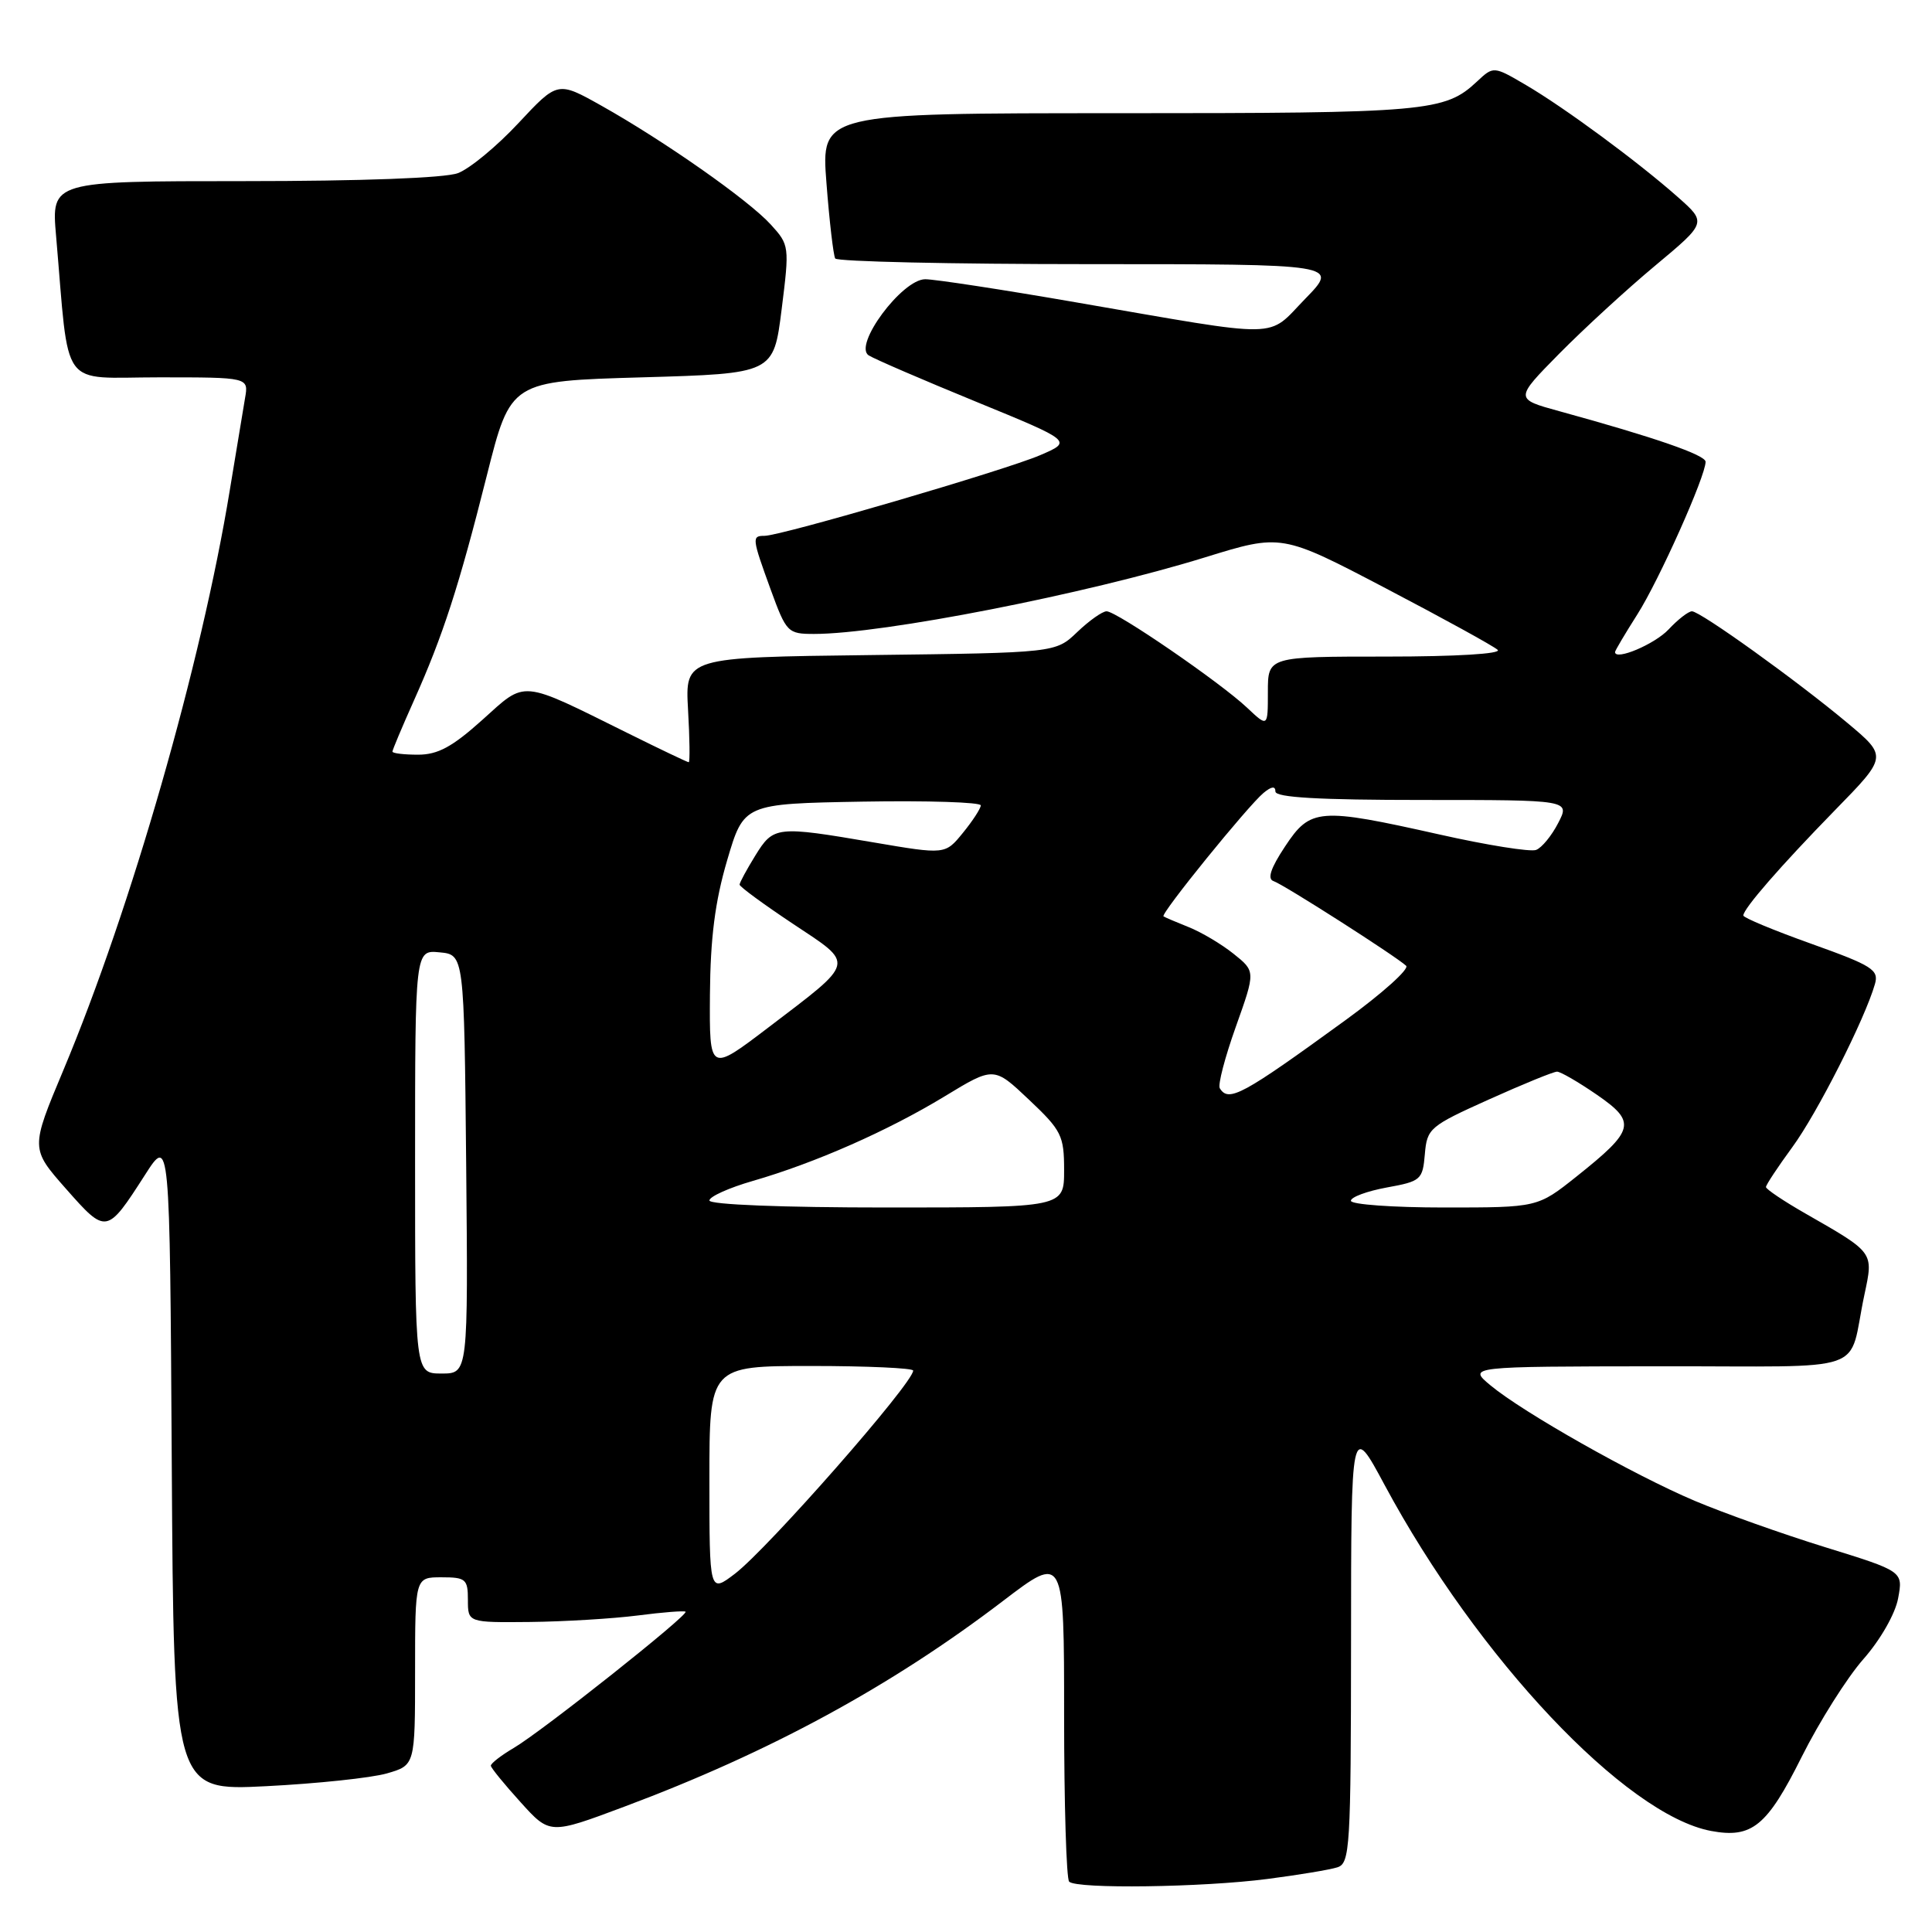 <?xml version="1.0" encoding="UTF-8" standalone="no"?>
<!DOCTYPE svg PUBLIC "-//W3C//DTD SVG 1.1//EN" "http://www.w3.org/Graphics/SVG/1.1/DTD/svg11.dtd" >
<svg xmlns="http://www.w3.org/2000/svg" xmlns:xlink="http://www.w3.org/1999/xlink" version="1.1" viewBox="0 0 256 256">
 <g >
 <path fill="currentColor"
d=" M 167.96 248.97 C 172.06 248.44 176.22 247.75 177.21 247.43 C 178.88 246.90 179.00 244.85 179.02 217.68 C 179.03 188.50 179.03 188.50 183.48 196.79 C 195.79 219.70 215.40 240.48 226.72 242.61 C 232.14 243.62 234.14 242.00 238.74 232.78 C 241.08 228.11 244.75 222.29 246.91 219.84 C 249.16 217.29 251.13 213.84 251.51 211.79 C 252.18 208.21 252.18 208.21 241.84 205.01 C 236.15 203.25 228.37 200.48 224.54 198.86 C 216.43 195.42 201.82 187.16 197.50 183.57 C 194.50 181.07 194.50 181.07 219.73 181.04 C 248.41 181.00 244.75 182.27 247.05 171.53 C 248.25 165.87 248.38 166.04 239.25 160.81 C 236.36 159.16 234.00 157.57 234.00 157.29 C 234.00 157.00 235.57 154.63 237.48 152.02 C 240.77 147.55 247.12 135.01 248.44 130.39 C 248.98 128.51 248.10 127.95 240.02 125.06 C 235.06 123.29 231.00 121.60 231.00 121.31 C 231.00 120.41 235.92 114.76 243.13 107.37 C 250.10 100.24 250.10 100.24 244.80 95.80 C 238.11 90.20 225.30 81.00 224.19 81.00 C 223.73 81.00 222.33 82.08 221.10 83.40 C 219.25 85.37 214.00 87.58 214.00 86.40 C 214.00 86.22 215.33 83.97 216.97 81.39 C 219.85 76.85 226.00 63.09 226.00 61.19 C 226.00 60.29 219.27 57.96 206.60 54.48 C 200.70 52.86 200.70 52.86 206.60 46.87 C 209.85 43.58 215.57 38.32 219.33 35.19 C 226.15 29.50 226.15 29.50 222.33 26.12 C 217.02 21.42 207.33 14.28 202.20 11.27 C 197.90 8.75 197.90 8.75 195.70 10.81 C 191.44 14.80 189.13 15.00 148.33 15.00 C 108.79 15.00 108.79 15.00 109.51 24.25 C 109.90 29.34 110.43 33.84 110.67 34.25 C 110.92 34.66 126.04 35.00 144.27 35.00 C 177.42 35.00 177.42 35.00 172.96 39.58 C 167.77 44.91 170.42 44.87 142.68 40.08 C 132.89 38.38 123.85 37.00 122.60 37.00 C 119.53 37.00 113.02 45.77 115.11 47.09 C 115.88 47.58 122.26 50.33 129.31 53.22 C 142.12 58.47 142.12 58.47 137.81 60.32 C 133.18 62.31 103.49 71.00 101.31 71.00 C 99.60 71.00 99.63 71.27 102.13 78.15 C 104.20 83.81 104.38 84.00 107.88 84.00 C 116.96 84.00 143.93 78.72 159.65 73.86 C 169.81 70.72 169.81 70.72 183.65 77.97 C 191.27 81.96 197.93 85.62 198.45 86.11 C 199.01 86.63 192.93 87.00 183.70 87.00 C 168.00 87.00 168.00 87.00 168.00 91.69 C 168.00 96.37 168.00 96.37 165.25 93.78 C 161.72 90.44 147.96 81.00 146.63 81.00 C 146.07 81.00 144.32 82.24 142.74 83.75 C 139.87 86.50 139.87 86.50 115.33 86.80 C 90.78 87.10 90.78 87.10 91.17 94.05 C 91.39 97.87 91.43 101.00 91.26 101.00 C 91.09 101.00 87.48 99.28 83.23 97.17 C 68.77 90.01 69.79 90.10 63.91 95.39 C 59.94 98.96 58.02 100.00 55.39 100.00 C 53.53 100.00 52.00 99.82 52.00 99.59 C 52.00 99.37 53.28 96.33 54.84 92.84 C 58.69 84.24 60.80 77.75 64.51 63.00 C 67.66 50.50 67.66 50.50 85.08 50.00 C 102.50 49.50 102.50 49.50 103.57 41.00 C 104.62 32.62 104.60 32.46 102.12 29.74 C 99.18 26.51 88.00 18.67 79.70 14.01 C 73.89 10.75 73.89 10.75 68.70 16.31 C 65.84 19.38 62.23 22.36 60.68 22.94 C 58.97 23.59 47.89 24.00 32.33 24.00 C 6.80 24.00 6.80 24.00 7.43 31.25 C 9.23 52.04 7.75 50.00 21.07 50.00 C 32.95 50.00 32.95 50.00 32.47 52.75 C 32.21 54.26 31.30 59.77 30.44 65.00 C 26.69 87.92 17.38 120.37 8.41 141.77 C 4.04 152.19 4.04 152.19 8.75 157.53 C 14.08 163.57 14.15 163.56 19.20 155.70 C 22.50 150.54 22.50 150.54 22.76 193.92 C 23.02 237.30 23.02 237.30 35.26 236.68 C 41.99 236.34 49.19 235.58 51.25 234.99 C 55.00 233.91 55.00 233.91 55.00 221.45 C 55.00 209.00 55.00 209.00 58.50 209.00 C 61.72 209.00 62.00 209.24 62.00 212.00 C 62.00 215.00 62.00 215.00 70.25 214.92 C 74.79 214.87 81.20 214.48 84.50 214.06 C 87.80 213.63 90.65 213.41 90.84 213.56 C 91.31 213.95 71.85 229.39 68.08 231.61 C 66.38 232.61 65.02 233.67 65.04 233.97 C 65.06 234.26 66.83 236.43 68.97 238.79 C 72.85 243.09 72.85 243.09 82.68 239.41 C 101.99 232.19 118.06 223.46 132.91 212.13 C 141.00 205.96 141.00 205.96 141.00 227.31 C 141.00 239.06 141.30 248.97 141.67 249.33 C 142.65 250.32 159.36 250.09 167.96 248.97 Z  M 94.00 196.05 C 94.00 181.00 94.00 181.00 107.50 181.00 C 114.92 181.00 121.00 181.28 121.00 181.61 C 121.00 183.27 101.77 205.17 97.38 208.53 C 94.00 211.10 94.00 211.10 94.00 196.05 Z  M 55.00 153.94 C 55.00 125.87 55.00 125.87 58.25 126.19 C 61.50 126.50 61.50 126.50 61.77 154.25 C 62.03 182.00 62.03 182.00 58.52 182.00 C 55.00 182.00 55.00 182.00 55.00 153.94 Z  M 94.00 159.07 C 94.00 158.56 96.59 157.39 99.75 156.48 C 108.02 154.09 117.65 149.84 125.16 145.28 C 131.69 141.31 131.69 141.31 136.34 145.71 C 140.66 149.79 141.00 150.47 141.00 155.05 C 141.00 160.00 141.00 160.00 117.50 160.00 C 103.70 160.00 94.00 159.62 94.00 159.07 Z  M 179.00 159.11 C 179.00 158.62 181.14 157.83 183.75 157.35 C 188.28 156.53 188.51 156.33 188.80 152.93 C 189.09 149.51 189.43 149.22 197.30 145.68 C 201.81 143.65 205.87 141.99 206.32 142.00 C 206.77 142.00 209.14 143.37 211.58 145.05 C 216.89 148.71 216.63 149.73 208.89 155.90 C 203.74 160.00 203.74 160.00 191.37 160.00 C 184.57 160.00 179.00 159.60 179.00 159.11 Z  M 161.63 144.20 C 161.35 143.76 162.31 140.10 163.75 136.06 C 166.37 128.71 166.37 128.71 163.45 126.38 C 161.84 125.09 159.17 123.51 157.51 122.85 C 155.86 122.19 154.35 121.55 154.17 121.42 C 153.74 121.10 165.35 106.79 167.42 105.07 C 168.48 104.19 169.00 104.13 169.00 104.88 C 169.00 105.67 174.76 106.00 188.53 106.00 C 208.05 106.00 208.05 106.00 206.47 109.05 C 205.61 110.73 204.29 112.34 203.54 112.62 C 202.80 112.91 197.03 111.99 190.72 110.57 C 174.74 106.99 173.64 107.07 170.27 112.17 C 168.36 115.05 167.90 116.47 168.75 116.75 C 170.08 117.19 184.94 126.69 186.32 127.97 C 186.77 128.39 183.17 131.62 178.32 135.15 C 164.58 145.14 162.80 146.10 161.63 144.20 Z  M 94.07 131.79 C 94.13 124.29 94.74 119.47 96.35 114.00 C 98.56 106.50 98.56 106.50 114.28 106.22 C 122.93 106.07 129.98 106.30 129.96 106.72 C 129.94 107.15 128.87 108.79 127.58 110.37 C 125.24 113.24 125.24 113.24 115.74 111.62 C 102.85 109.42 102.50 109.46 100.08 113.37 C 98.94 115.22 98.00 116.95 98.00 117.22 C 98.00 117.49 101.18 119.82 105.07 122.41 C 113.34 127.90 113.49 127.25 101.77 136.18 C 94.00 142.09 94.00 142.09 94.07 131.79 Z "/>
</g>
</svg>